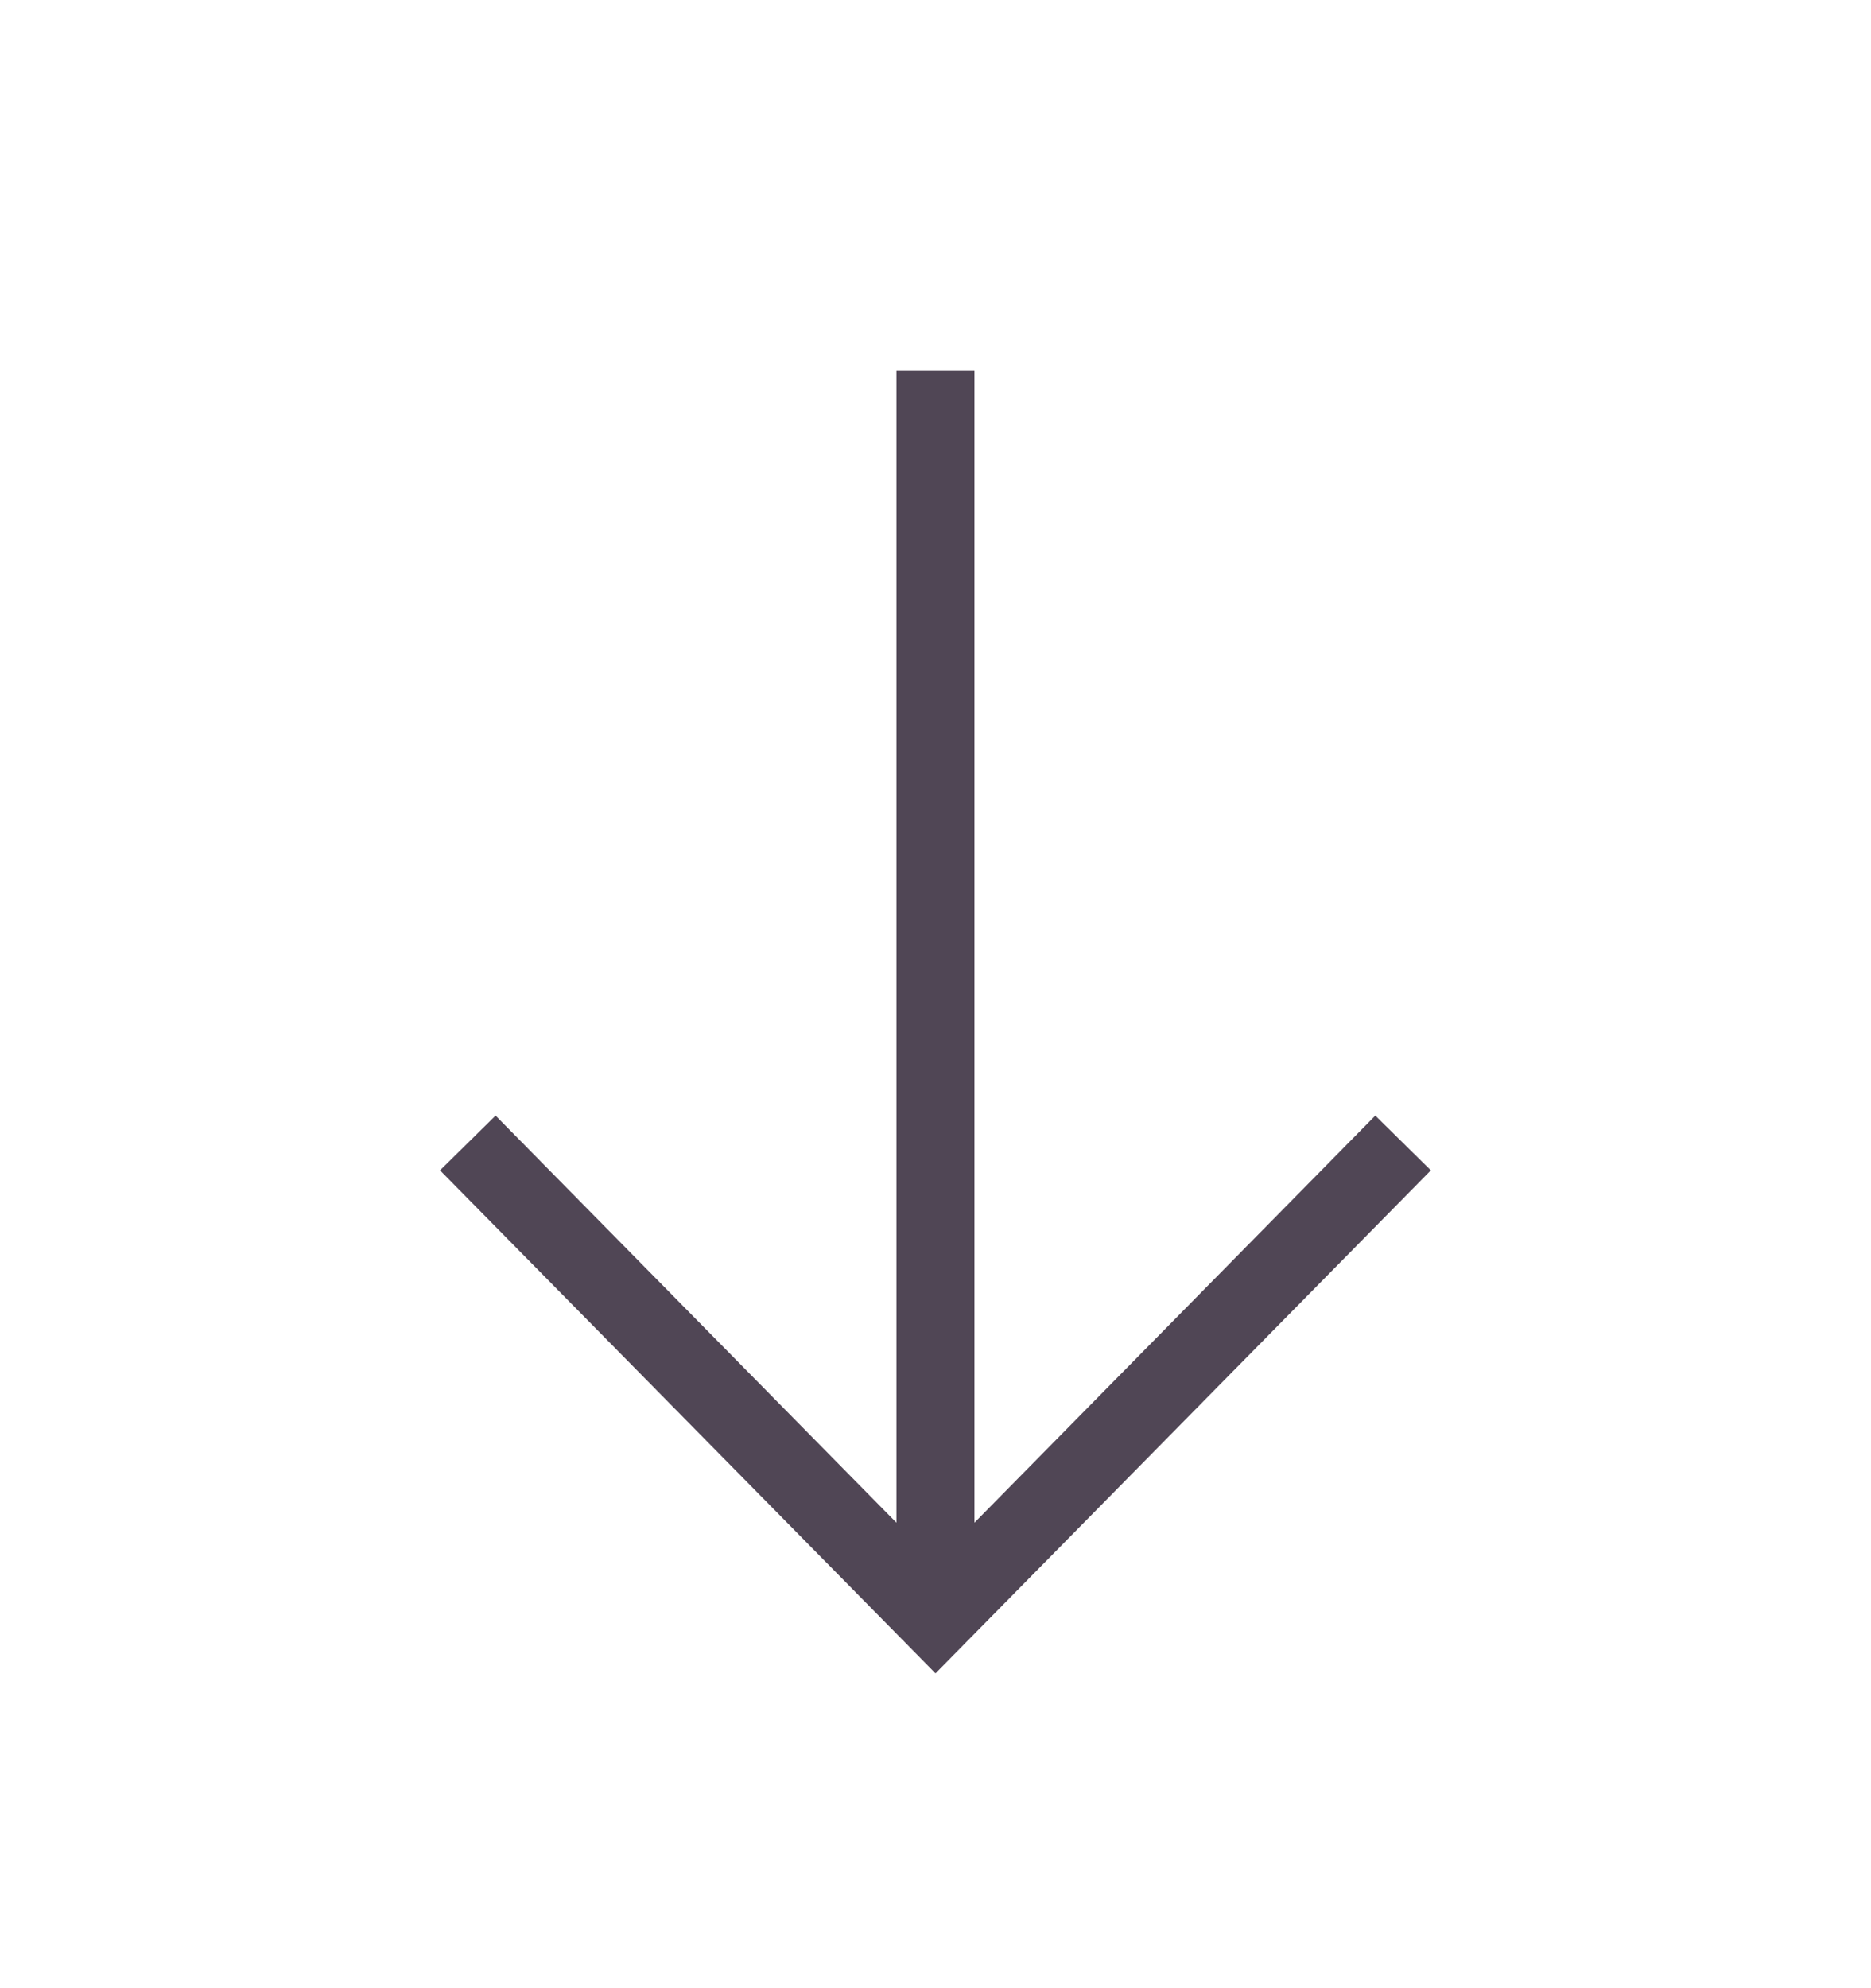 <svg
    width="16"
    height="17"
    viewBox="0 0 16 17"
    fill="none"
    xmlns="http://www.w3.org/2000/svg">
    <path
        fill-rule="evenodd"
        clip-rule="evenodd"
        d="M12.236 10.007L8 14.308L3.763 10.007L4.238 9.539L7.666 13.02L7.666 3.166L8.333 3.166L8.333 13.02L11.761 9.539L12.236 10.007Z"
        fill="#504655"
    />
</svg>